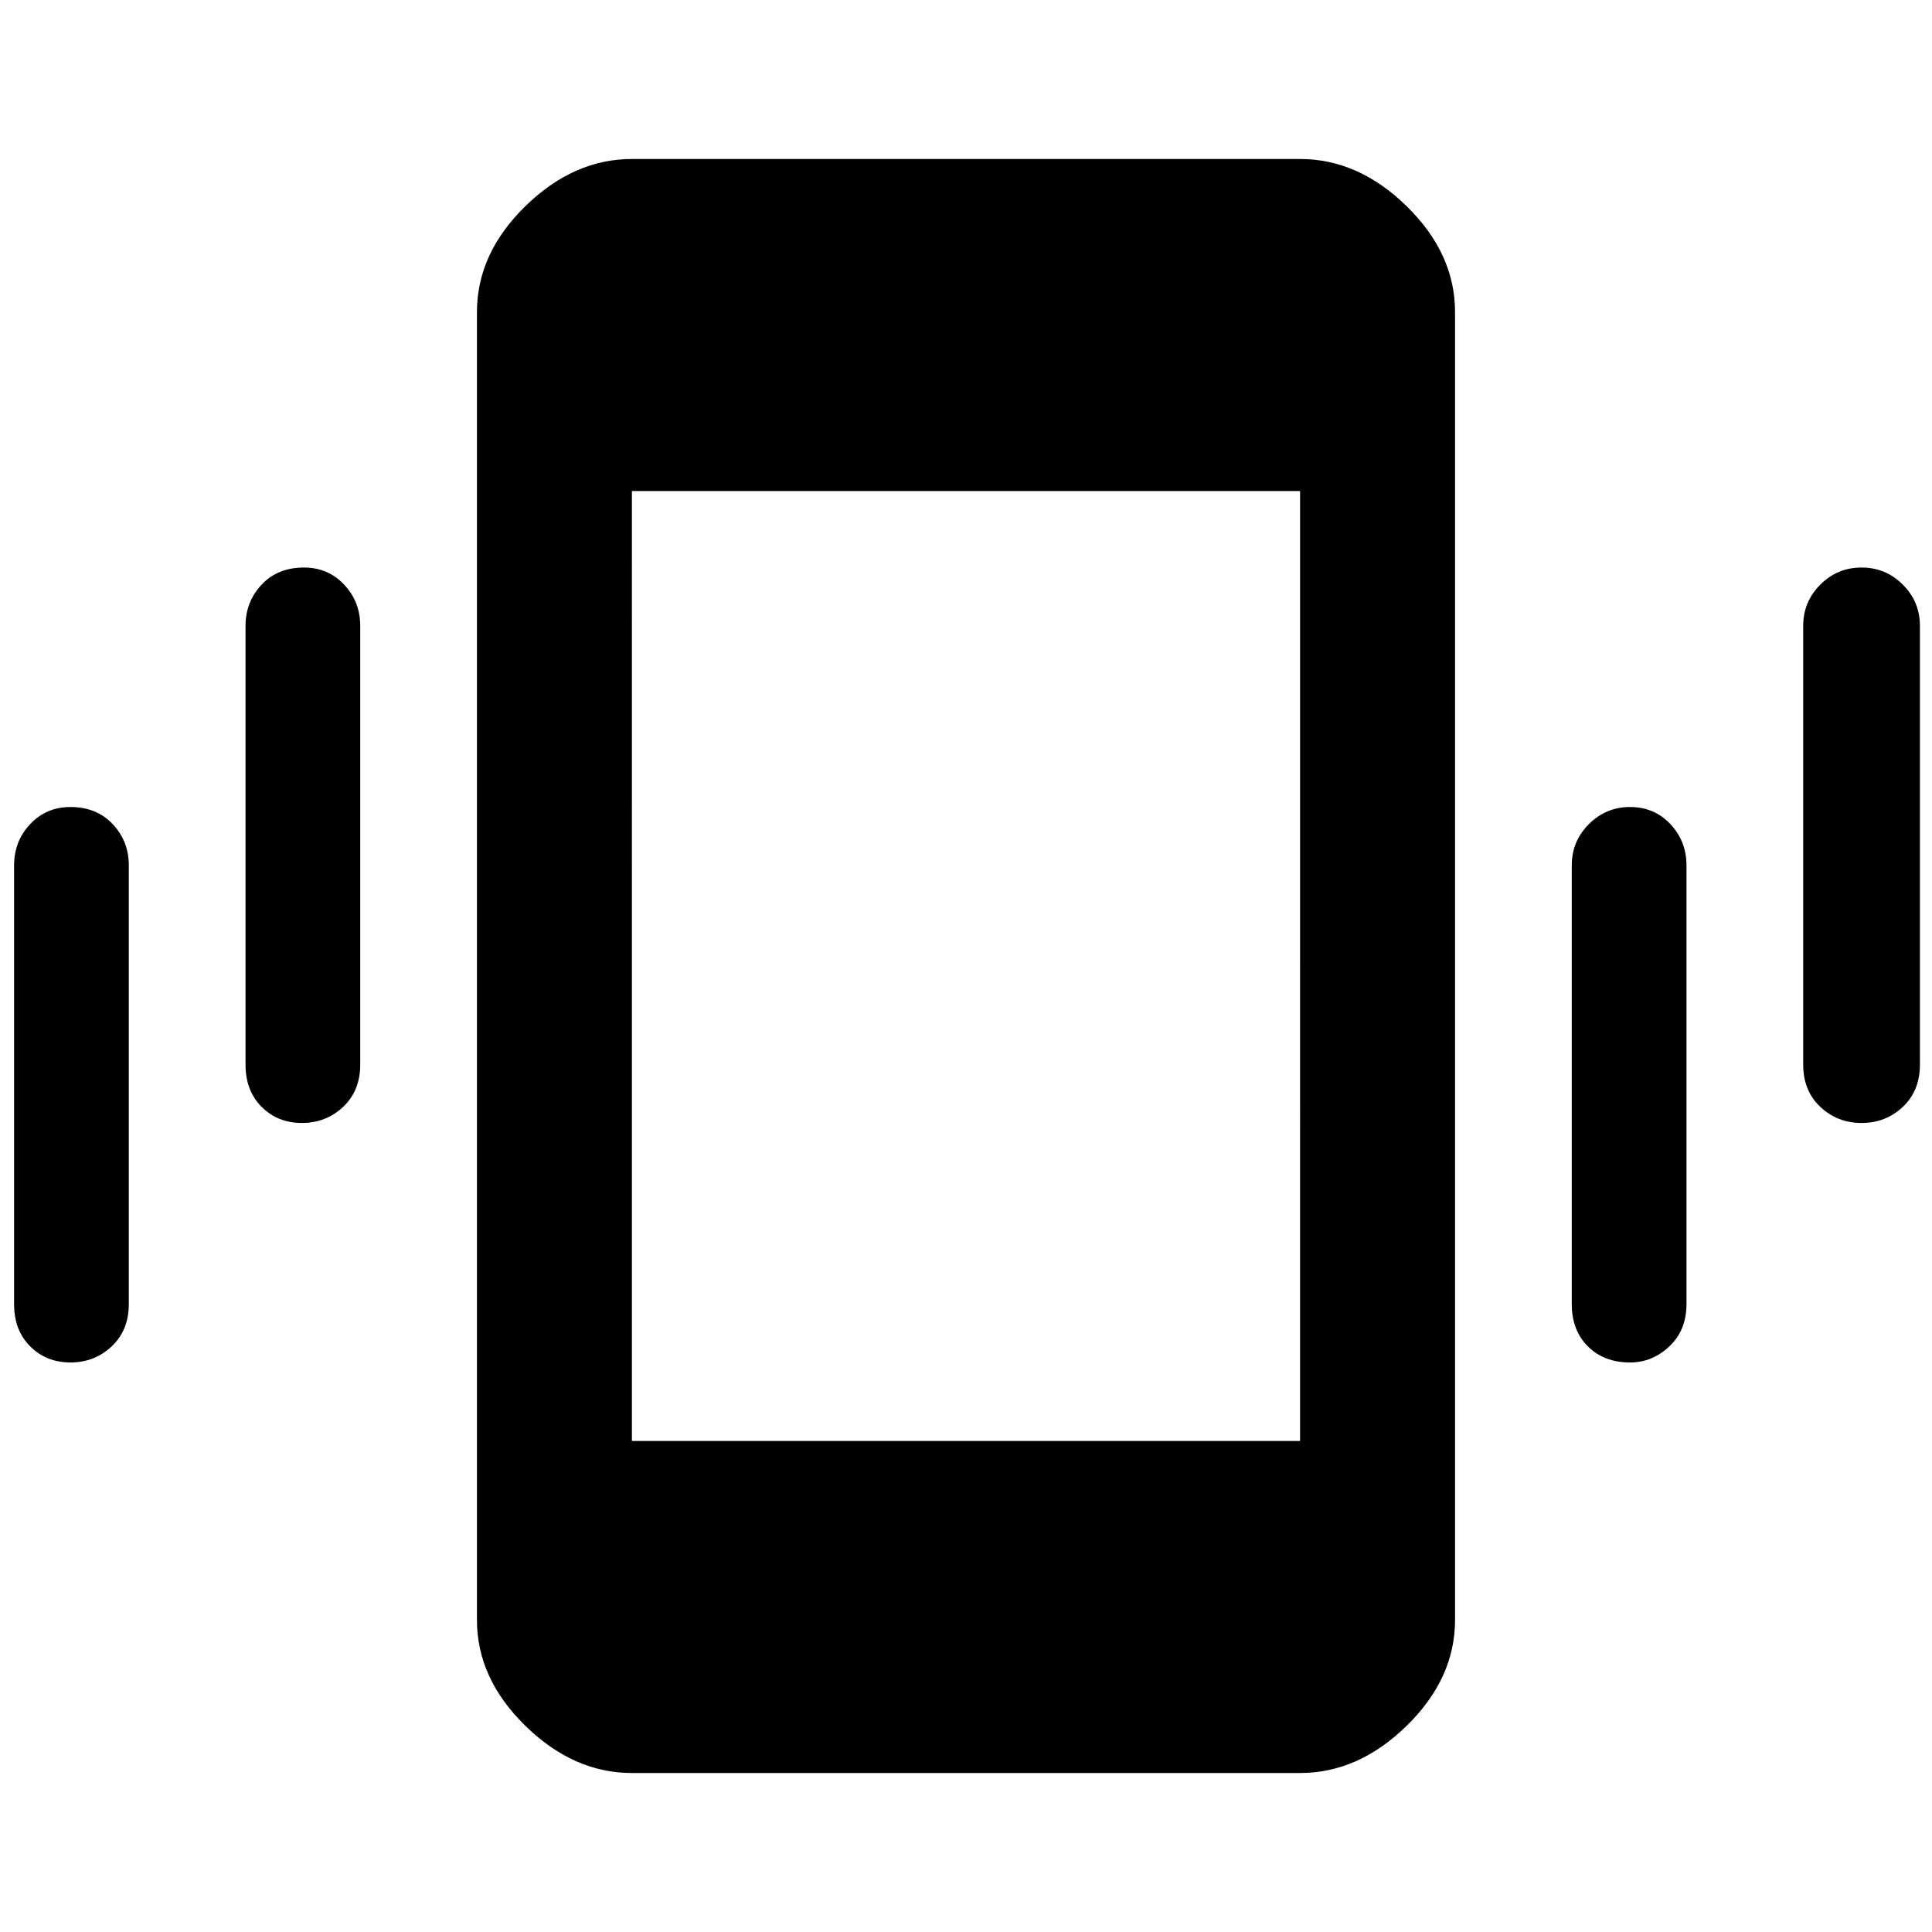 <svg xmlns="http://www.w3.org/2000/svg" height="48" width="48"><path d="M7.5 27.9q-.6 0-1-.4t-.4-1.05v-10.9q0-.6.4-1.025.4-.425 1.05-.425.6 0 1 .425t.4 1.025v10.9q0 .65-.425 1.05t-1.025.4Zm-5.75 5.95q-.6 0-1-.4t-.4-1.05V21.5q0-.6.4-1.025.4-.425 1-.425.65 0 1.05.425t.4 1.025v10.9q0 .65-.425 1.05t-1.025.4Zm44.5-5.95q-.6 0-1.025-.4-.425-.4-.425-1.05v-10.9q0-.6.425-1.025.425-.425 1.025-.425.6 0 1.025.425.425.425.425 1.025v10.9q0 .65-.425 1.05t-1.025.4Zm-5.75 5.95q-.65 0-1.05-.4t-.4-1.05V21.5q0-.6.425-1.025.425-.425 1.025-.425.6 0 1 .425t.4 1.025v10.9q0 .65-.425 1.05t-.975.4Zm-24.8 10.2q-1.45 0-2.65-1.175t-1.2-2.625V7.75q0-1.45 1.2-2.625T15.7 3.95h16.6q1.45 0 2.65 1.175t1.2 2.625v32.5q0 1.45-1.2 2.625T32.3 44.05Zm0-8.25h16.6V12.2H15.7Z"/></svg>